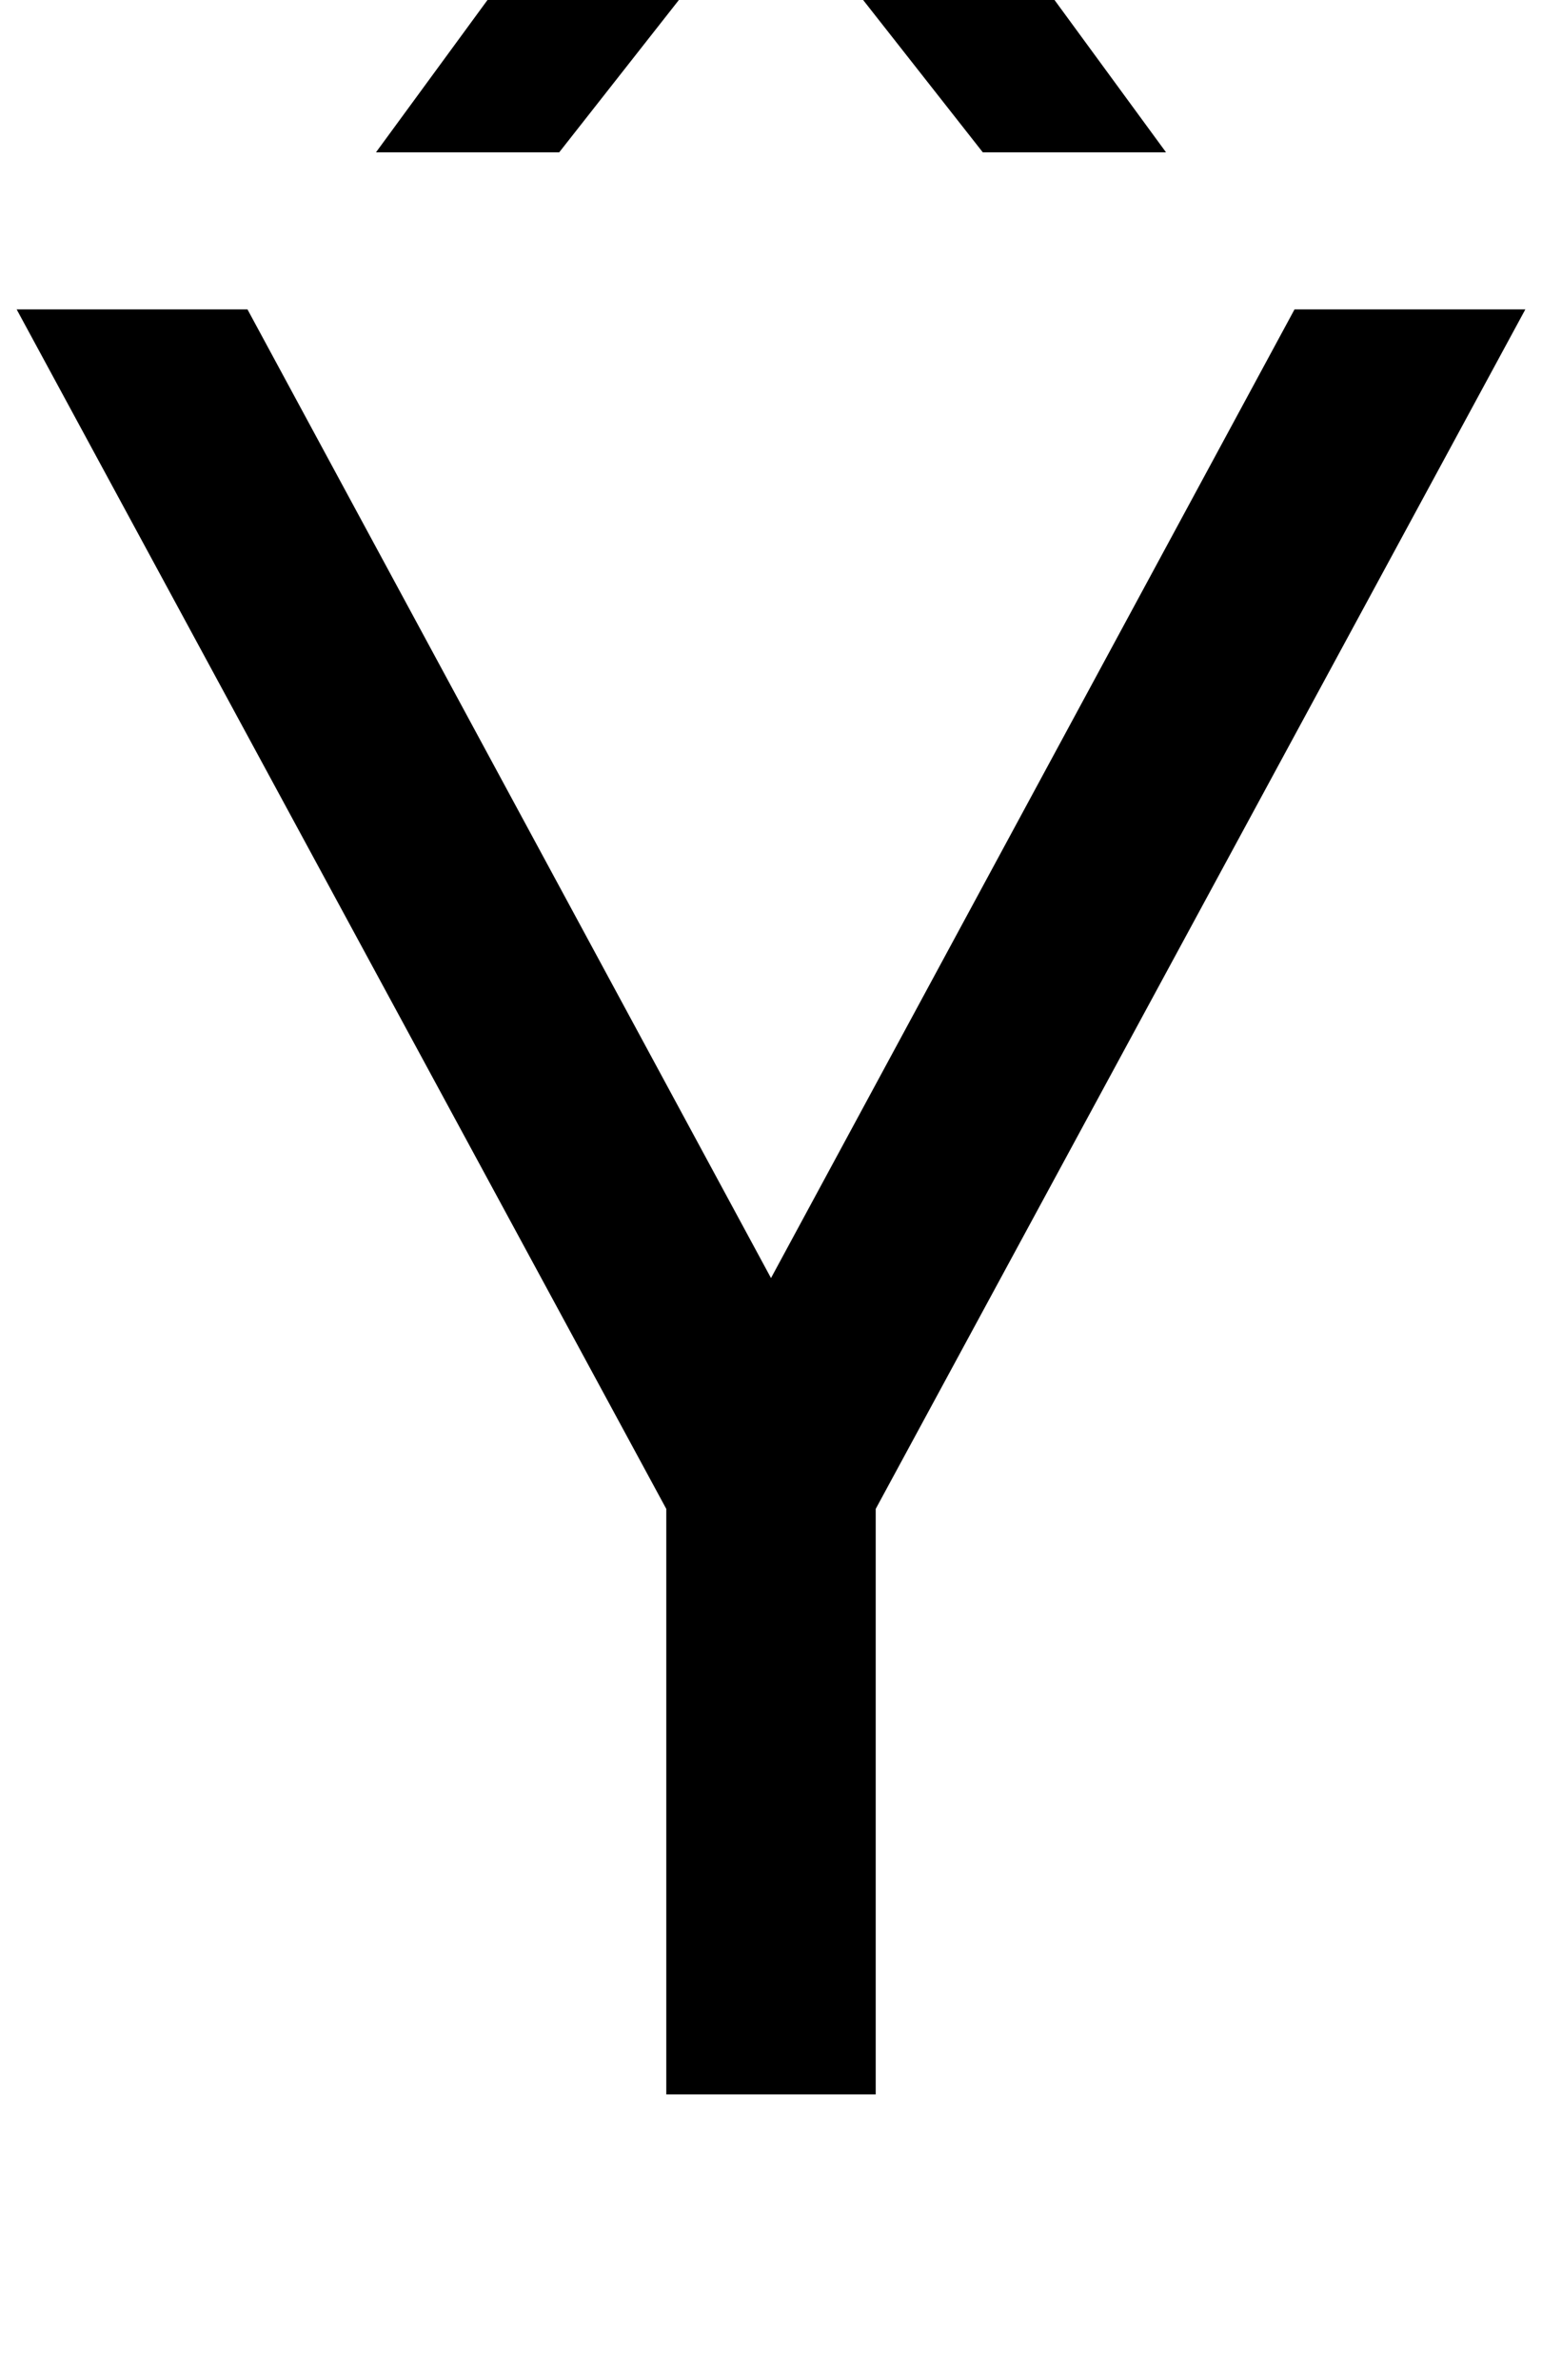 <svg xmlns="http://www.w3.org/2000/svg" width="648" height="1000"><path d="M641 750H544L324 343L104 750H7L280 246V0H368V246ZM281 984 413 816H490L367 984ZM367 984H281L158 816H235Z" transform="translate(0, 880) scale(1,-1)" /></svg>